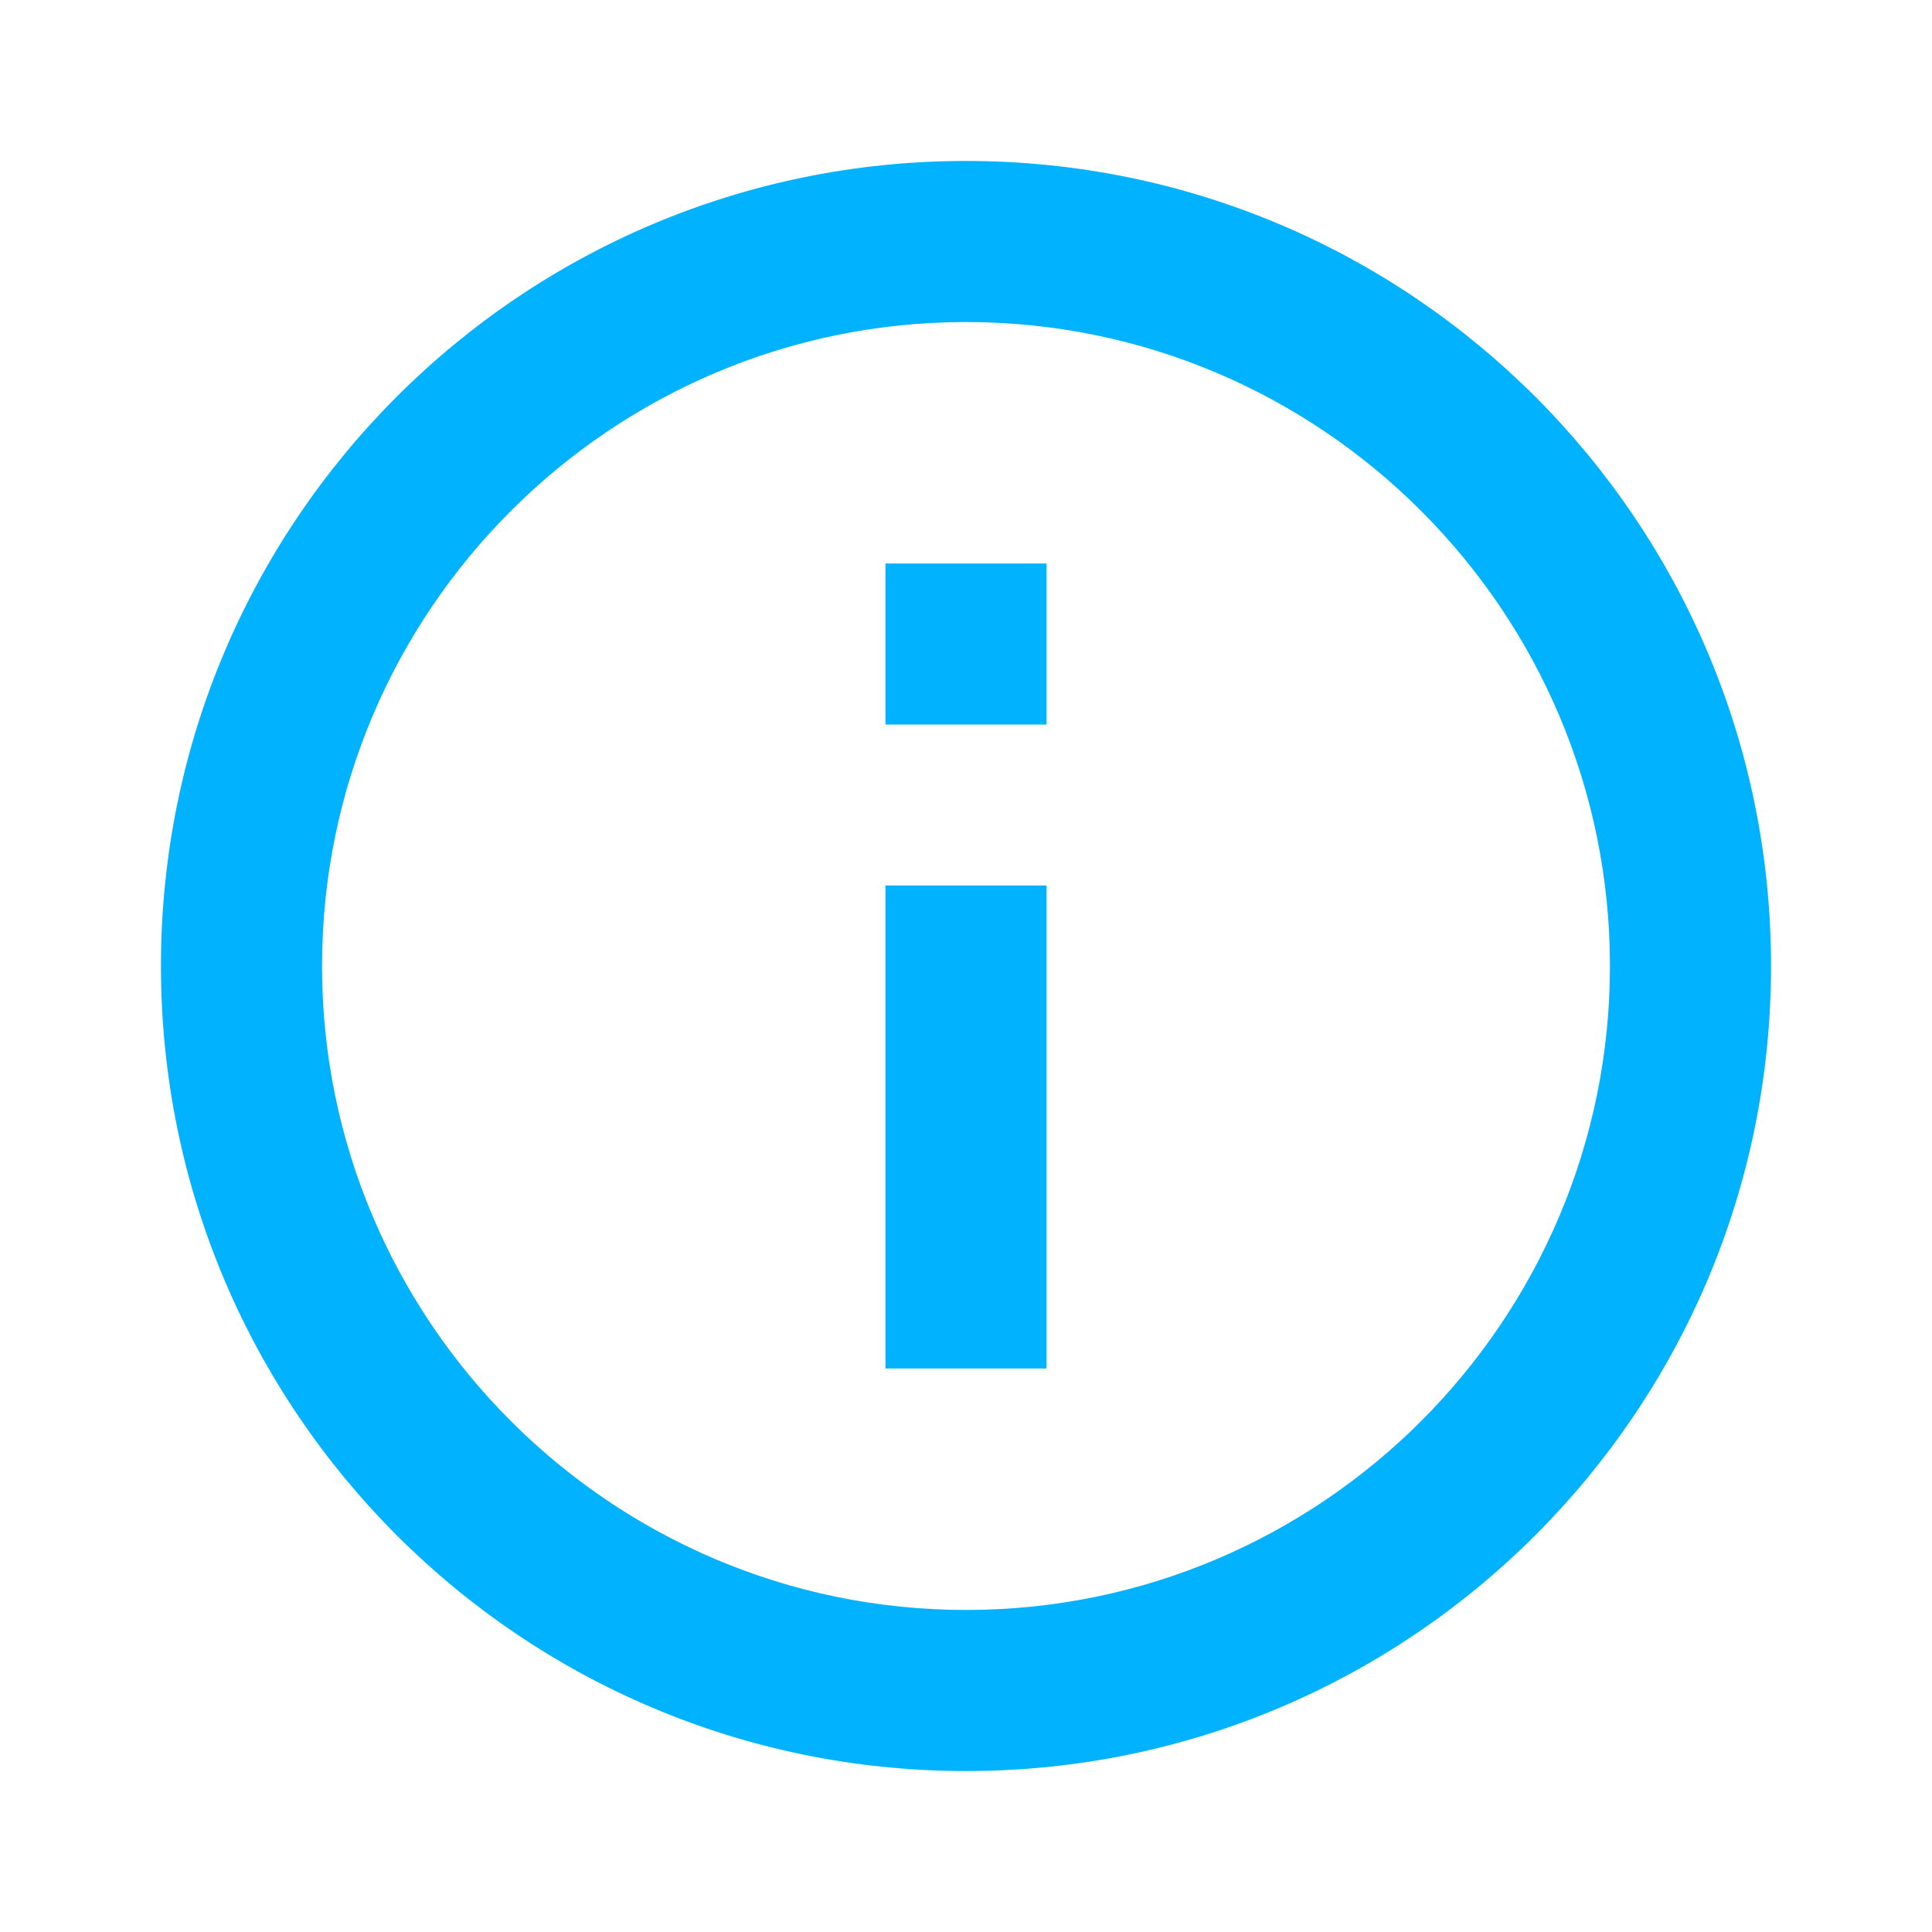 <svg width="16" height="16" viewBox="0 0 16 16" fill="none" xmlns="http://www.w3.org/2000/svg">
<path d="M7.333 11.333H8.667V7.333H7.333V11.333ZM8 1.333C4.317 1.333 1.333 4.317 1.333 8C1.333 11.683 4.317 14.667 8 14.667C11.683 14.667 14.667 11.683 14.667 8C14.667 4.317 11.683 1.333 8 1.333ZM8 13.333C5.06 13.333 2.667 10.94 2.667 8C2.667 5.06 5.06 2.667 8 2.667C10.94 2.667 13.333 5.06 13.333 8C13.333 10.94 10.94 13.333 8 13.333ZM7.333 6H8.667V4.667H7.333V6Z" fill="#00B2FF"/>
</svg>
